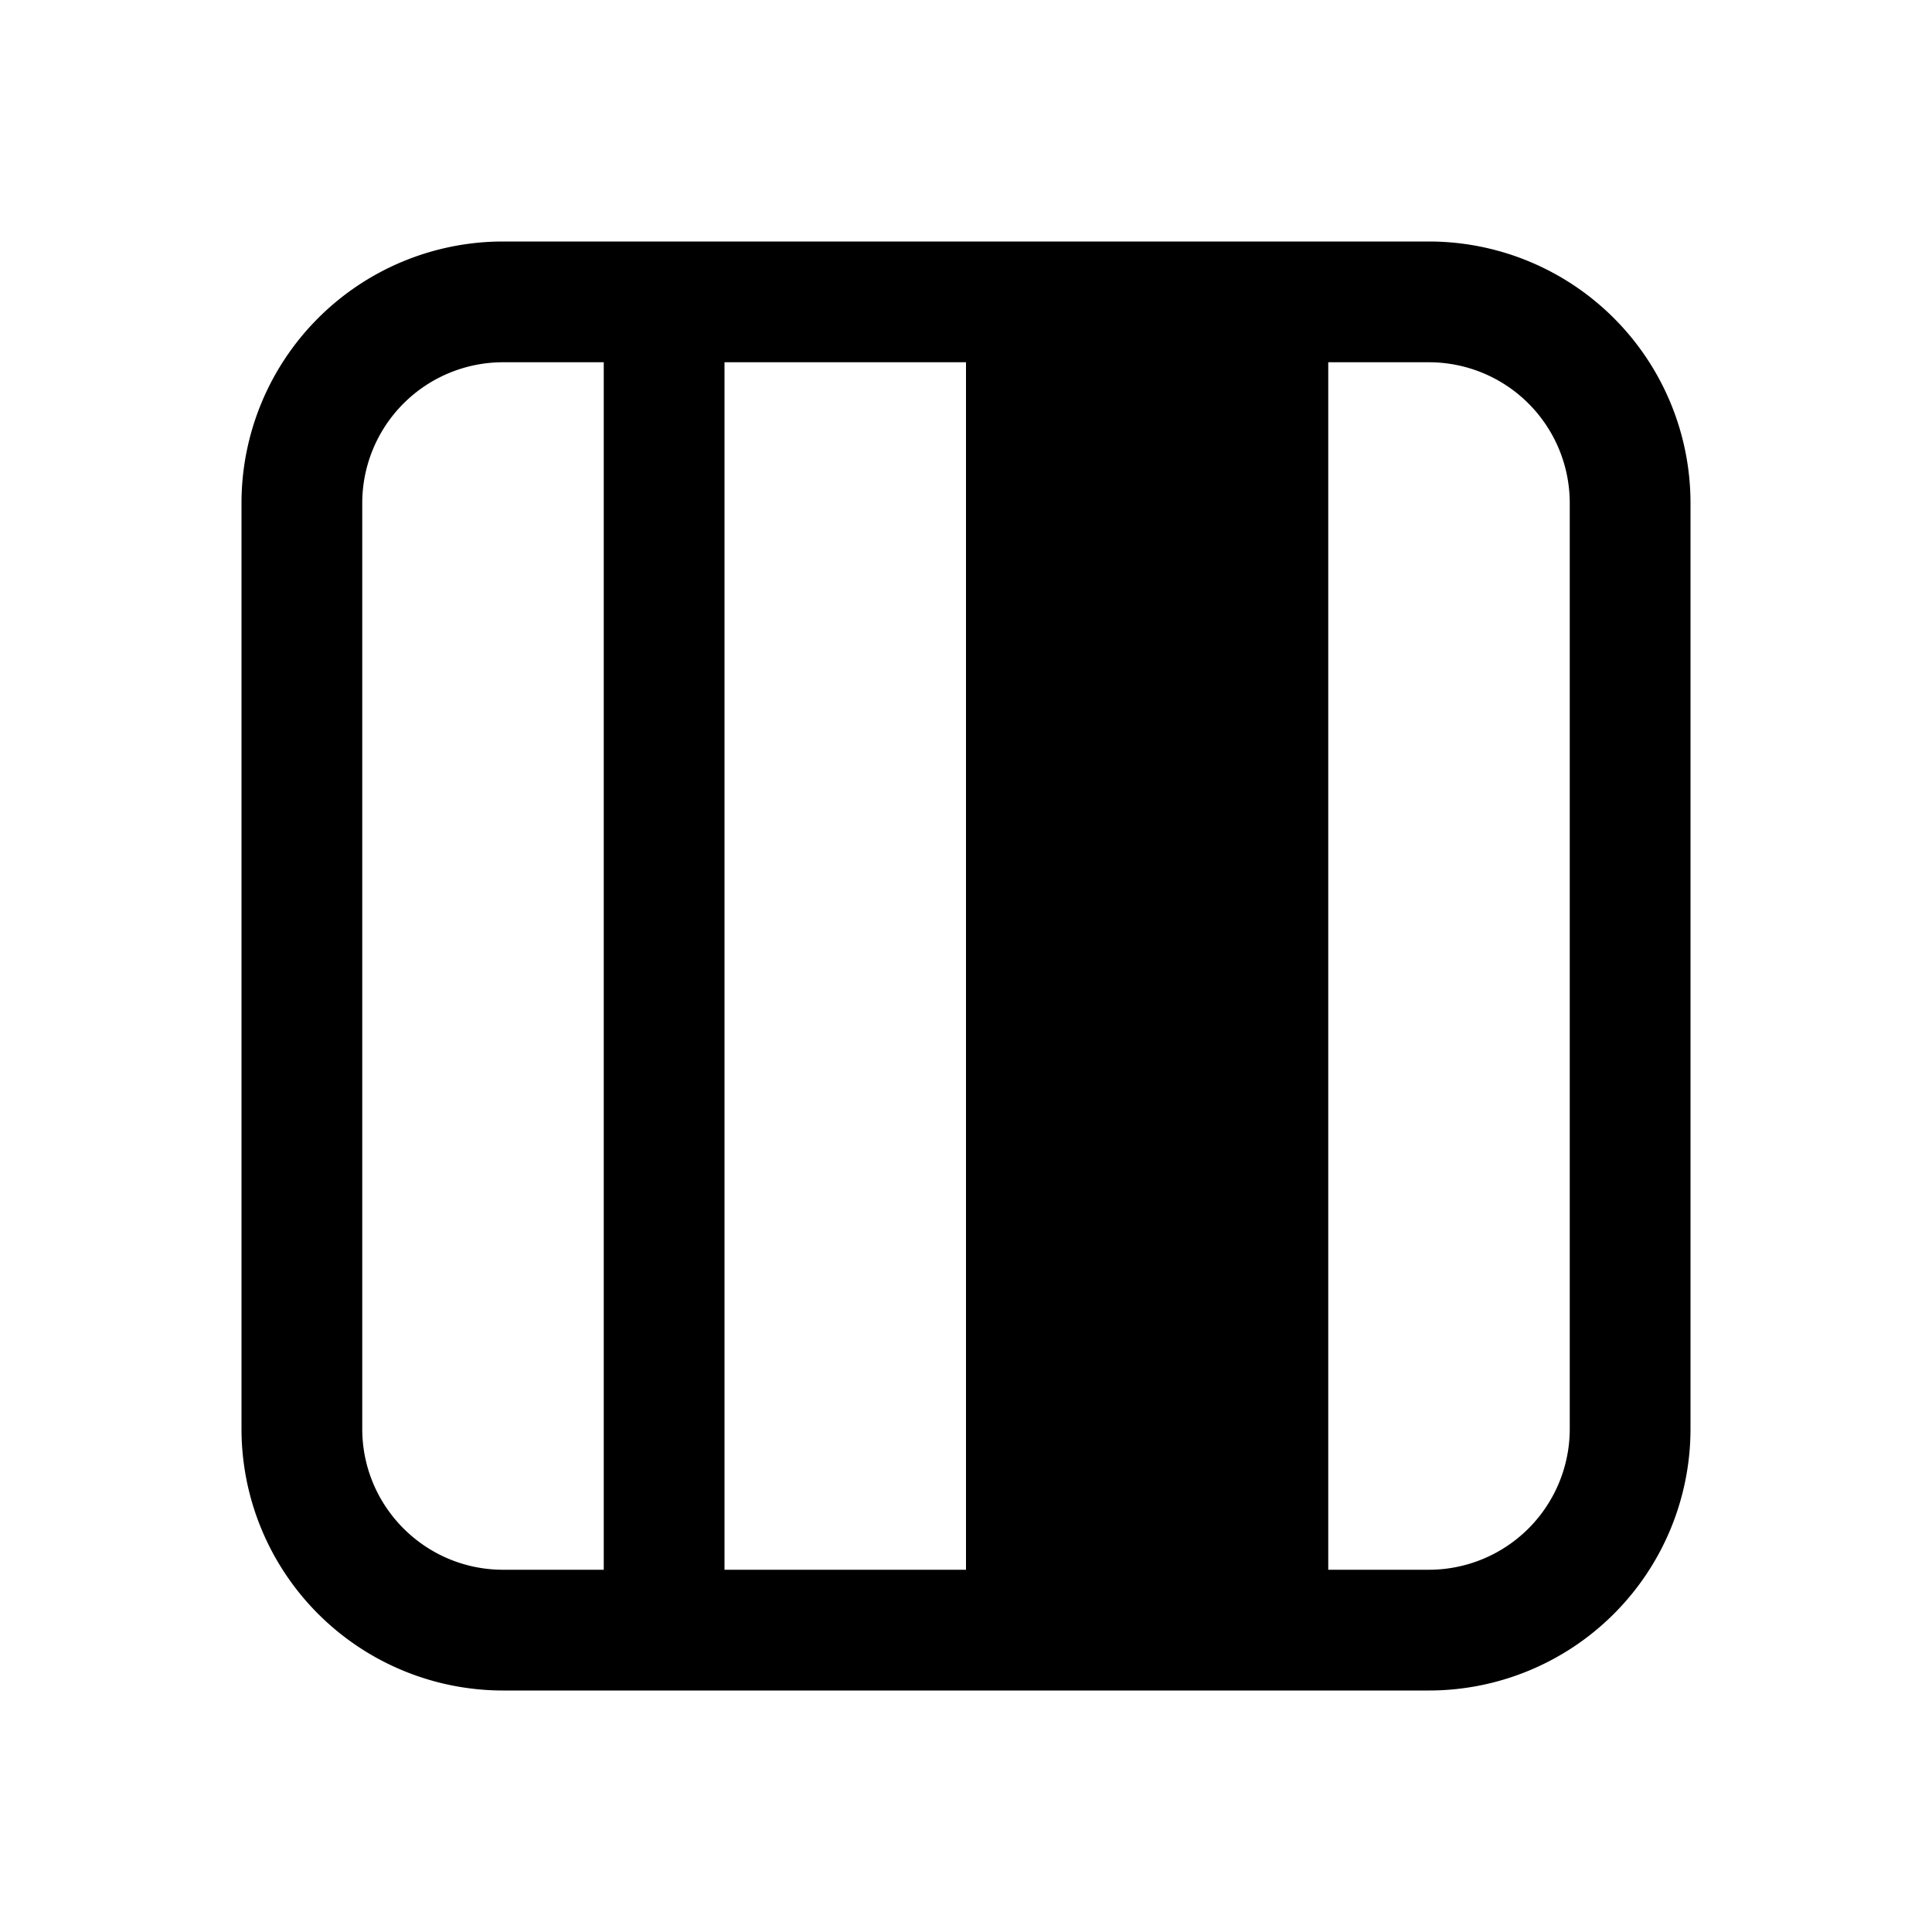 <svg xmlns="http://www.w3.org/2000/svg" width="1em" height="1em" viewBox="0 0 24 24"><path fill="currentColor" d="M3 6.25A3.25 3.25 0 0 1 6.25 3h11.5A3.25 3.25 0 0 1 21 6.25v11.5A3.25 3.25 0 0 1 17.75 21H6.25A3.25 3.25 0 0 1 3 17.75zM6.25 4.5A1.75 1.75 0 0 0 4.5 6.25v11.5c0 .966.784 1.75 1.75 1.75H7.5v-15zm5.75 15v-15H9v15zm4.5 0h1.25a1.75 1.75 0 0 0 1.75-1.75V6.25a1.75 1.75 0 0 0-1.75-1.75H16.5z"/></svg>